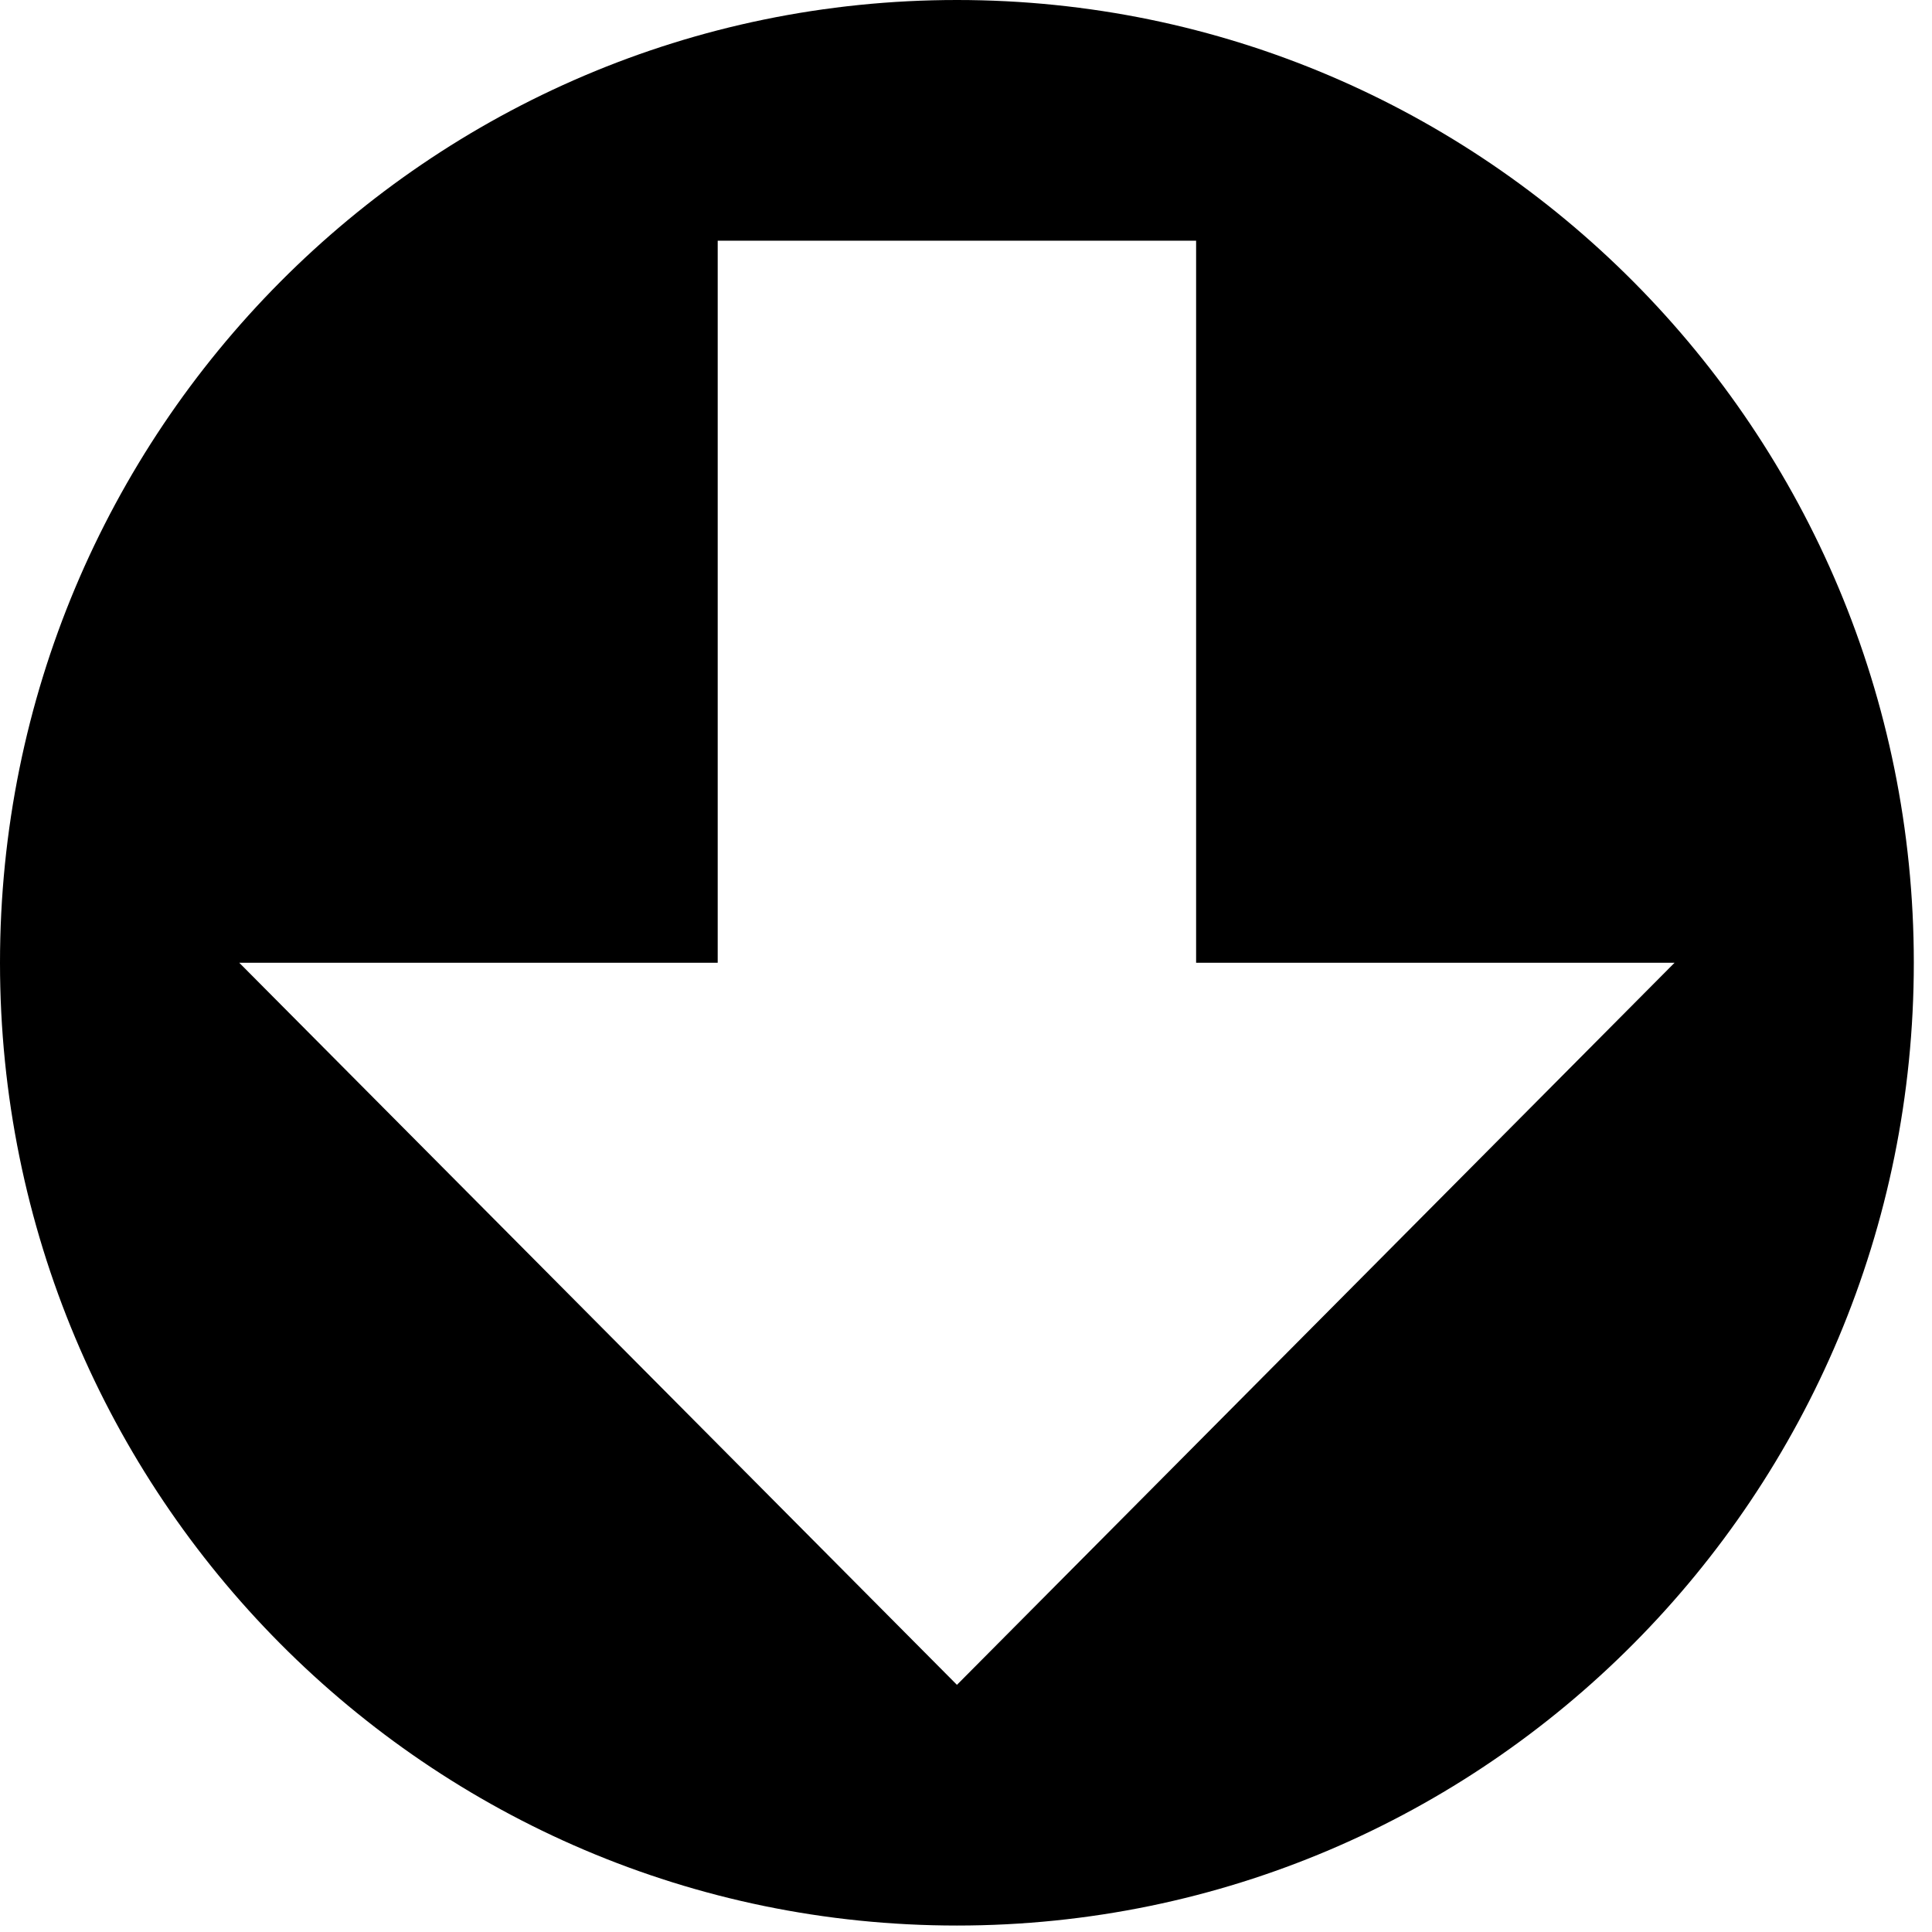 <svg width="29" height="29" viewBox="0 0 29 29" fill="none" xmlns="http://www.w3.org/2000/svg">
<path d="M28.727 14.451C28.727 6.467 22.299 0 14.364 0C6.428 0 0 6.467 0 14.451C0 22.436 6.428 28.903 14.364 28.903C22.299 28.903 28.727 22.436 28.727 14.451ZM25.136 14.451L14.364 25.29L3.591 14.451H10.773V3.613H17.954V14.451H25.136Z" fill="black"/>
</svg>
